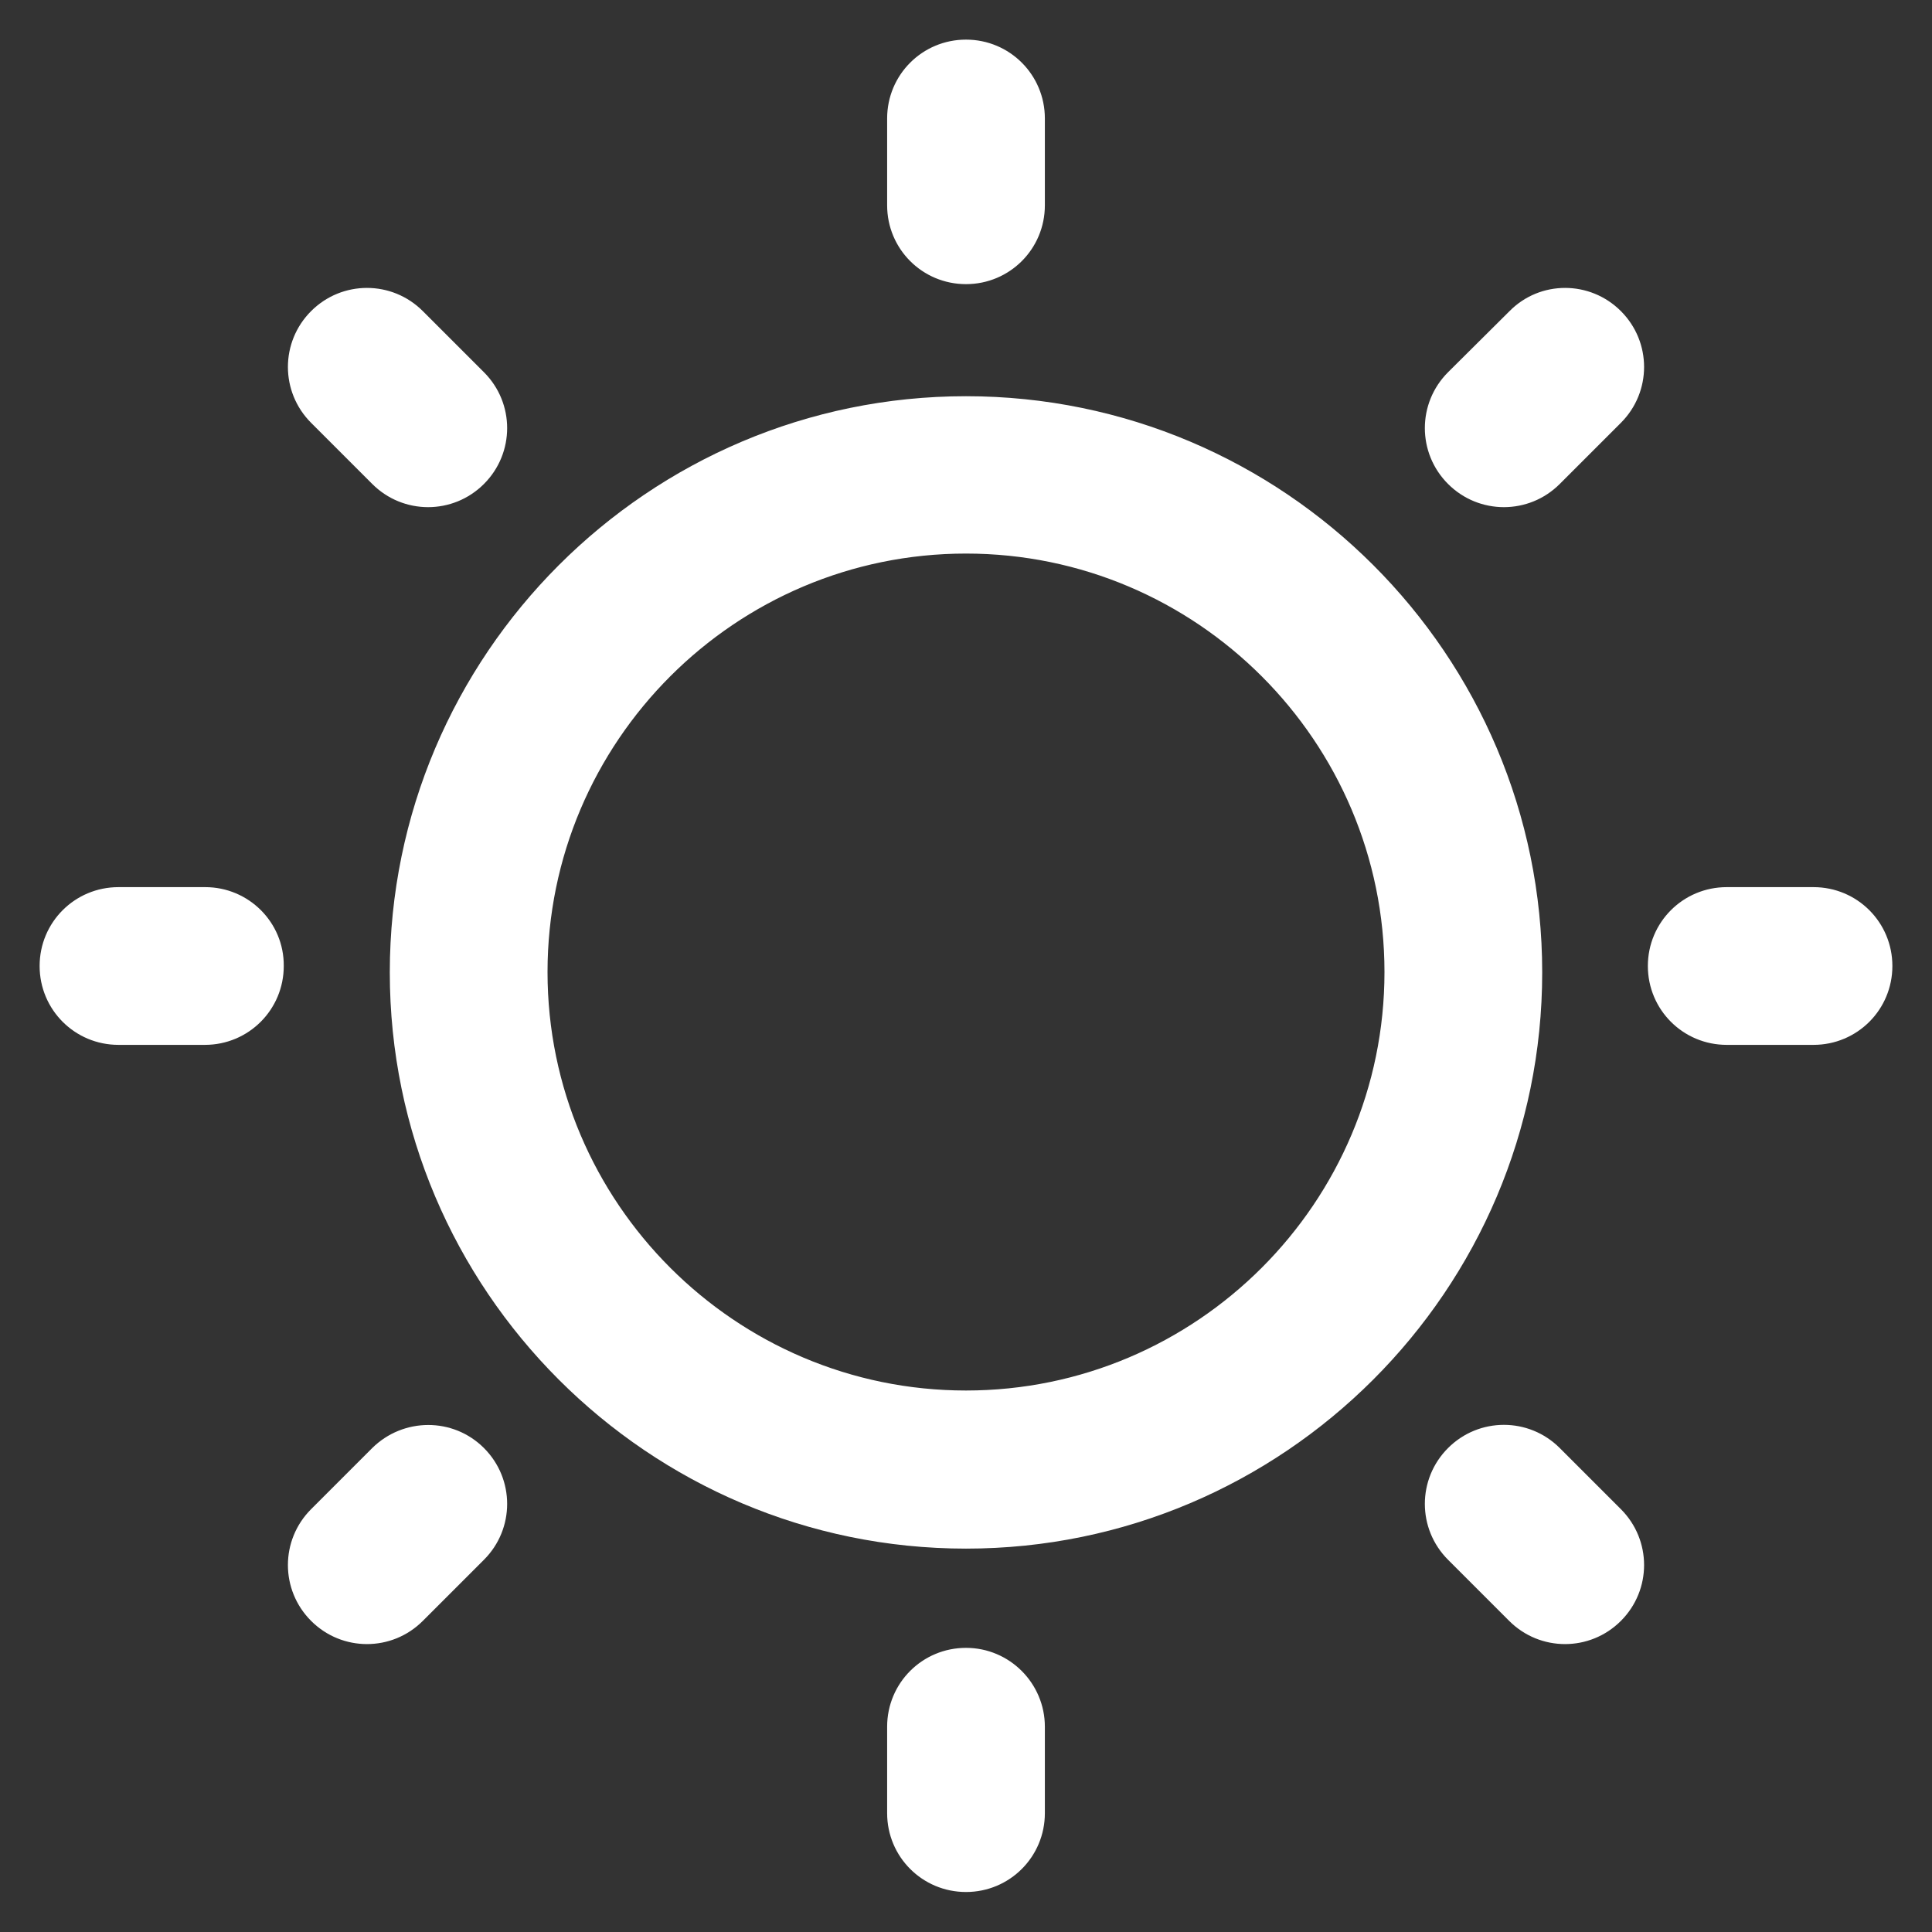 <!DOCTYPE svg PUBLIC "-//W3C//DTD SVG 1.1//EN" "http://www.w3.org/Graphics/SVG/1.1/DTD/svg11.dtd">
<!-- Uploaded to: SVG Repo, www.svgrepo.com, Transformed by: SVG Repo Mixer Tools -->
<svg fill="#fff" height="800px" width="800px" version="1.1" xmlns="http://www.w3.org/2000/svg" viewBox="0 0 512 512" xmlns:xlink="http://www.w3.org/1999/xlink" enable-background="new 0 0 512 512" stroke="#fff">
<rect x="0" y="0" width="512" height="512" fill="#333333" stroke="none"/>
<g id="SVGRepo_bgCarrier" stroke-width="0"/>
<g id="SVGRepo_tracerCarrier" stroke-linecap="round" stroke-linejoin="round"/>
<g id="SVGRepo_iconCarrier"> <g> <g> <path d="m256,105.5c-83.9,0-152.2,68.3-152.2,152.2 0,83.9 68.3,152.2 152.2,152.2 83.9,0 152.2-68.3 152.2-152.2 0-84-68.3-152.2-152.2-152.2zm0,263.5c-61.4,0-111.4-50-111.4-111.4 0-61.4 50-111.4 111.4-111.4 61.4,0 111.4,50 111.4,111.4 0,61.4-50,111.4-111.4,111.4z"/> <path d="m256,74.8c11.3,0 20.4-9.1 20.4-20.4v-23c0-11.3-9.1-20.4-20.4-20.4-11.3,0-20.4,9.1-20.4,20.4v23c2.84217e-14,11.3 9.1,20.4 20.4,20.4z"/> <path d="m256,437.2c-11.3,0-20.4,9.1-20.4,20.4v22.9c0,11.3 9.1,20.4 20.4,20.4 11.3,0 20.4-9.1 20.4-20.4v-22.9c0-11.2-9.1-20.4-20.4-20.4z"/> <path d="m480.6,235.6h-23c-11.3,0-20.4,9.1-20.4,20.4 0,11.3 9.1,20.4 20.4,20.4h23c11.3,0 20.4-9.1 20.4-20.4 0-11.3-9.1-20.4-20.4-20.4z"/> <path d="m54.4,235.6h-23c-11.3,0-20.4,9.1-20.4,20.4 0,11.3 9.1,20.4 20.4,20.4h22.9c11.3,0 20.4-9.1 20.4-20.4 0.1-11.3-9.1-20.4-20.3-20.4z"/> <path d="M400.4,82.8L384.1,99c-8,8-8,20.9,0,28.9s20.9,8,28.9,0l16.2-16.2c8-8,8-20.9,0-28.9S408.3,74.8,400.4,82.8z"/> <path d="m99,384.1l-16.2,16.2c-8,8-8,20.9 0,28.9 8,8 20.9,8 28.9,0l16.2-16.2c8-8 8-20.9 0-28.9s-20.9-7.9-28.9,0z"/> <path d="m413,384.1c-8-8-20.9-8-28.9,0-8,8-8,20.9 0,28.9l16.2,16.2c8,8 20.9,8 28.9,0 8-8 8-20.9 0-28.9l-16.2-16.2z"/> <path d="m99,127.9c8,8 20.9,8 28.9,0 8-8 8-20.9 0-28.9l-16.2-16.2c-8-8-20.9-8-28.9,0-8,8-8,20.9 0,28.9l16.2,16.2z"/> </g> </g> </g>
</svg>